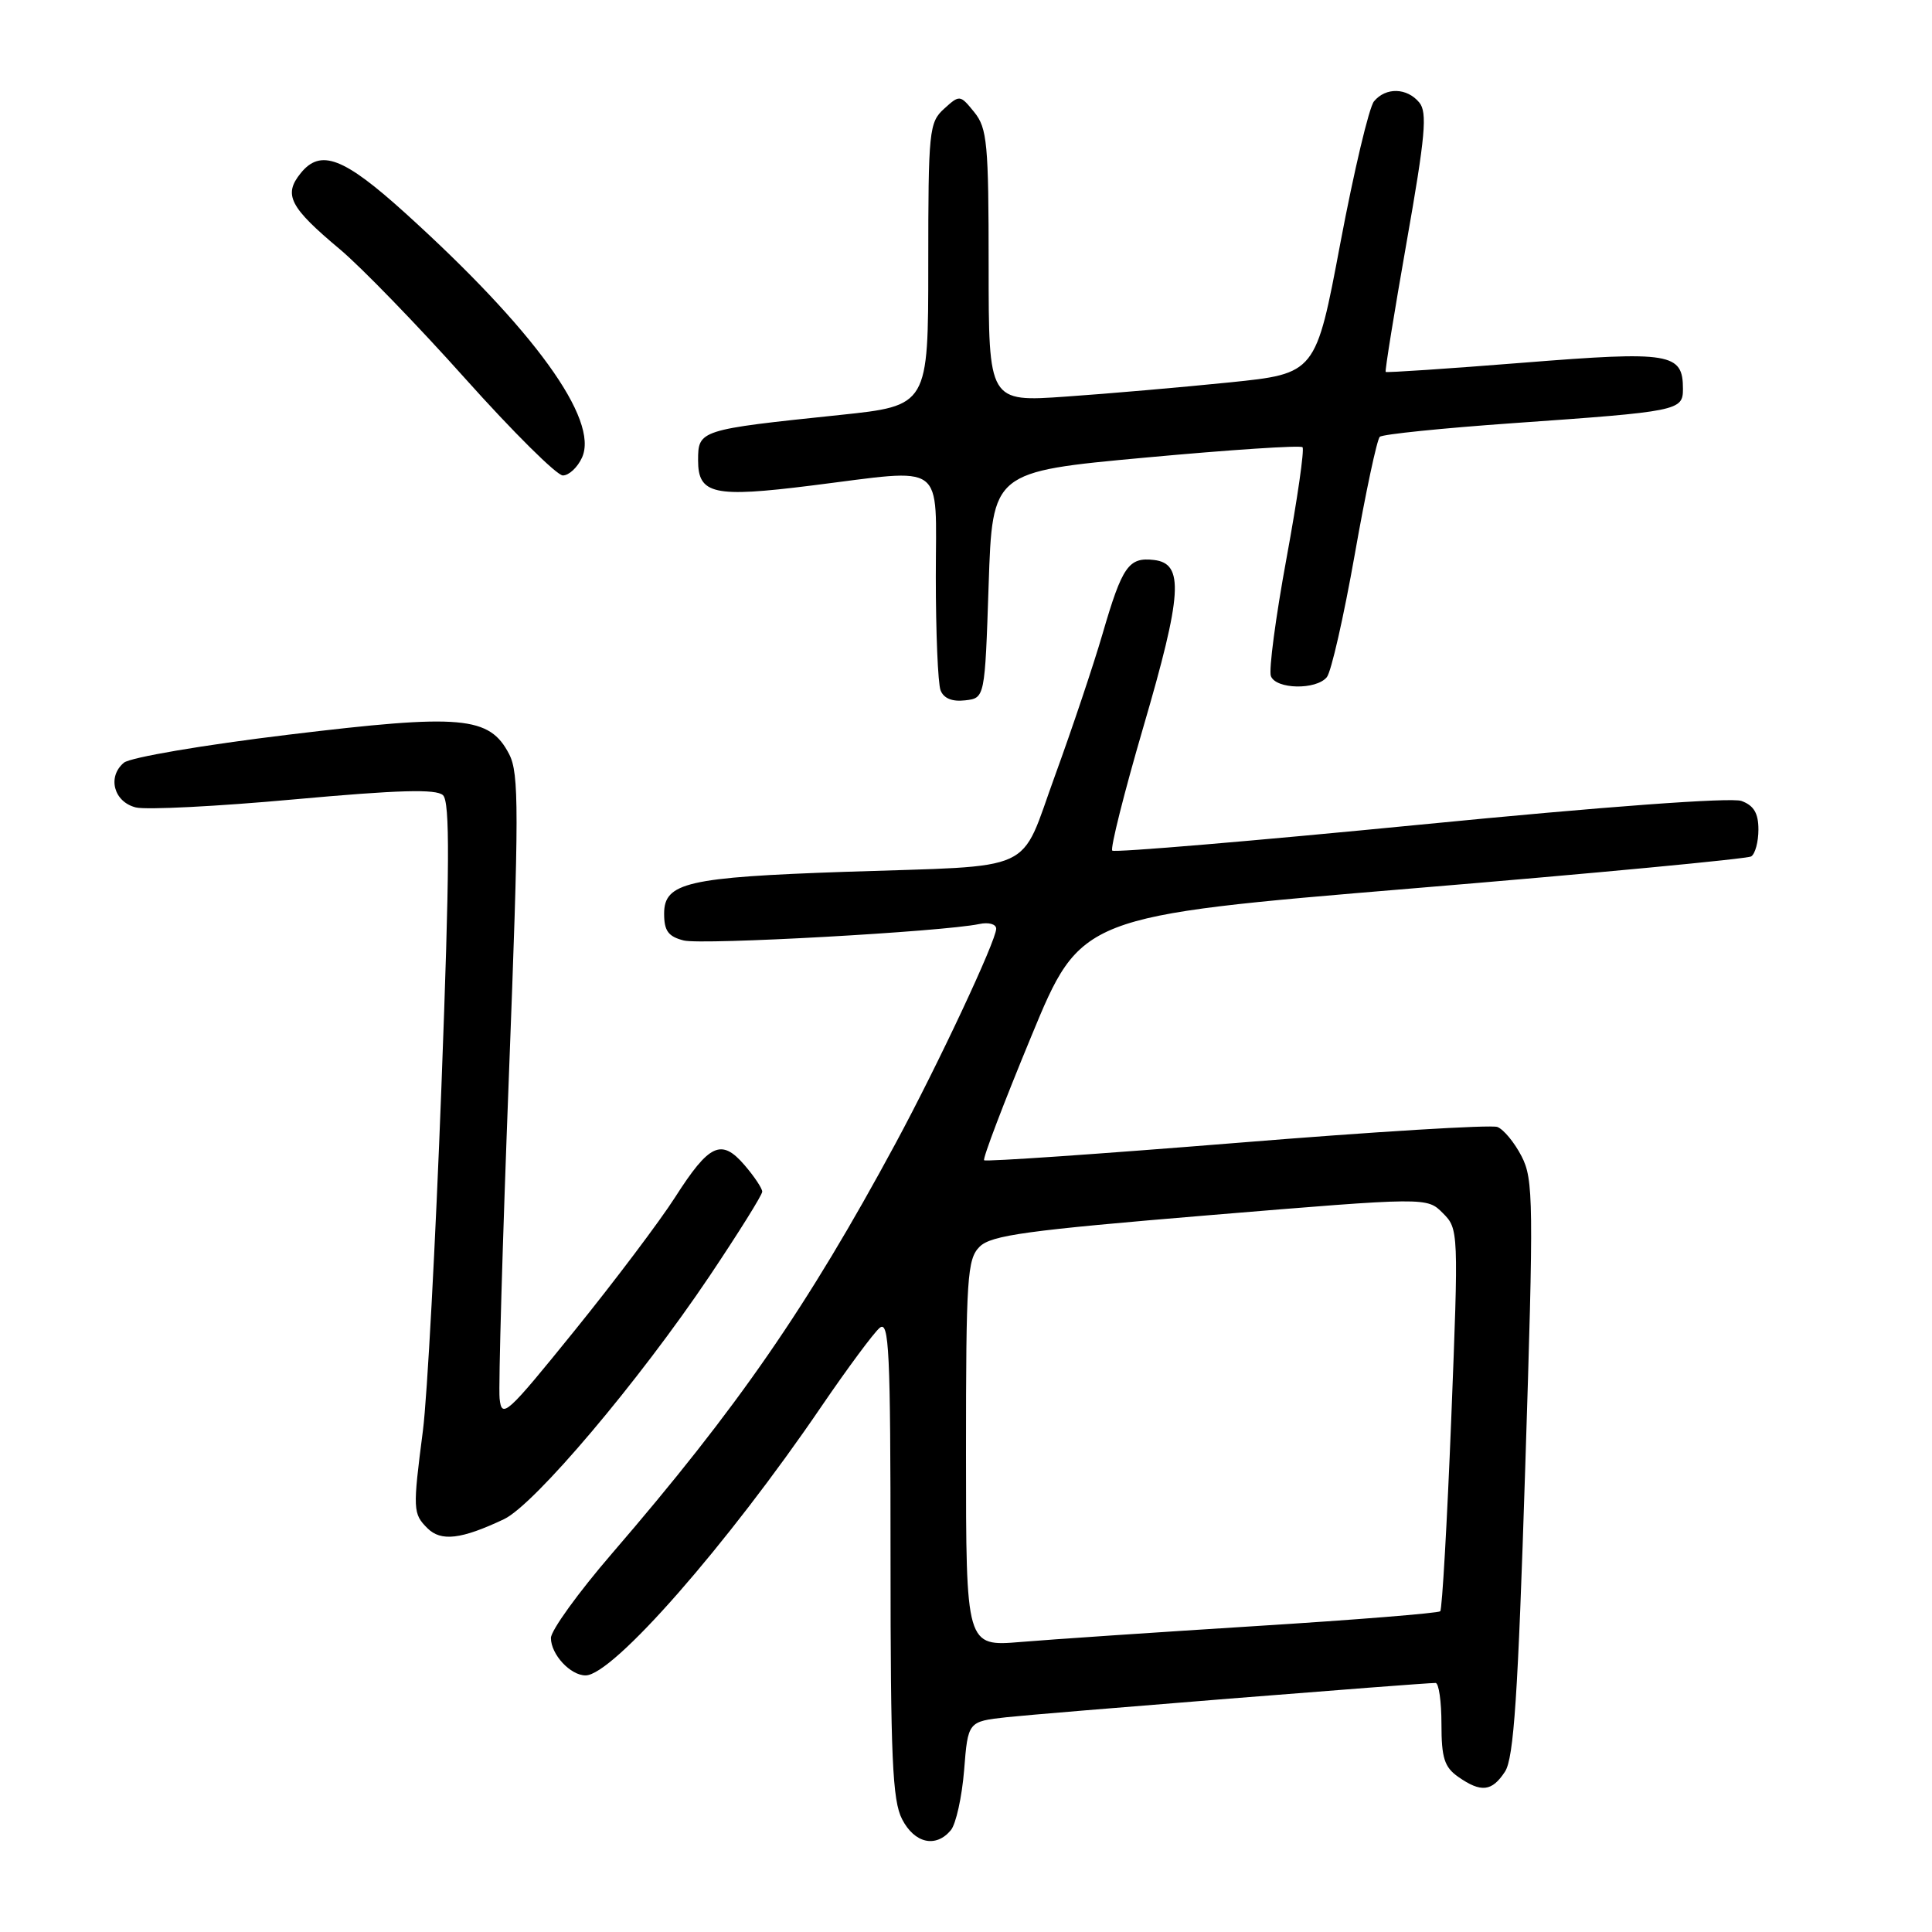 <?xml version="1.0" encoding="UTF-8" standalone="no"?>
<!DOCTYPE svg PUBLIC "-//W3C//DTD SVG 1.1//EN" "http://www.w3.org/Graphics/SVG/1.1/DTD/svg11.dtd" >
<svg xmlns="http://www.w3.org/2000/svg" xmlns:xlink="http://www.w3.org/1999/xlink" version="1.1" viewBox="0 0 256 256">
 <g >
 <path fill="currentColor"
d=" M 125.99 242.51 C 126.67 241.69 127.46 238.12 127.75 234.57 C 128.26 228.11 128.26 228.11 133.38 227.54 C 138.06 227.03 188.42 223.00 190.22 223.00 C 190.65 223.00 191.00 225.45 191.00 228.44 C 191.00 232.93 191.39 234.16 193.22 235.44 C 196.25 237.56 197.69 237.40 199.42 234.75 C 200.59 232.96 201.14 224.67 202.10 194.50 C 203.23 159.18 203.20 156.27 201.61 153.20 C 200.67 151.38 199.23 149.64 198.41 149.33 C 197.59 149.01 182.04 149.96 163.85 151.44 C 145.67 152.91 130.61 153.95 130.40 153.74 C 130.19 153.53 132.99 146.16 136.63 137.37 C 143.23 121.38 143.23 121.38 187.15 117.72 C 211.31 115.72 231.51 113.80 232.04 113.48 C 232.57 113.15 233.00 111.55 233.00 109.92 C 233.00 107.75 232.39 106.73 230.75 106.13 C 229.39 105.64 212.61 106.87 188.19 109.27 C 166.03 111.44 147.66 112.99 147.38 112.71 C 147.10 112.43 148.94 105.09 151.48 96.40 C 156.67 78.67 156.92 74.67 152.91 74.20 C 149.55 73.81 148.71 75.00 146.09 84.00 C 144.89 88.12 142.06 96.55 139.81 102.73 C 134.98 115.95 137.84 114.64 112.00 115.52 C 91.09 116.24 88.00 116.95 88.00 121.06 C 88.00 123.35 88.55 124.10 90.61 124.62 C 93.06 125.23 124.88 123.46 129.75 122.44 C 131.00 122.17 132.00 122.45 132.00 123.06 C 132.00 124.64 124.34 140.99 118.67 151.50 C 106.97 173.18 97.75 186.52 81.07 205.87 C 76.63 211.02 73.00 216.05 73.00 217.04 C 73.00 219.22 75.58 222.00 77.59 222.00 C 81.20 222.00 96.35 204.71 108.87 186.32 C 112.31 181.28 115.77 176.61 116.56 175.95 C 117.81 174.91 118.00 178.96 118.00 206.43 C 118.00 232.86 118.25 238.59 119.53 241.05 C 121.18 244.26 124.01 244.89 125.99 242.51 Z  M 66.78 201.30 C 70.82 199.38 84.61 183.08 94.01 169.10 C 97.85 163.37 101.00 158.34 101.00 157.90 C 101.00 157.47 99.95 155.89 98.66 154.39 C 95.58 150.81 93.99 151.55 89.45 158.65 C 87.42 161.82 81.43 169.77 76.13 176.32 C 67.12 187.46 66.48 188.04 66.20 185.31 C 66.04 183.70 66.59 164.48 67.43 142.60 C 68.78 107.43 68.78 102.48 67.47 99.94 C 64.86 94.89 61.19 94.57 38.22 97.35 C 26.96 98.71 17.27 100.36 16.42 101.06 C 14.19 102.92 15.07 106.26 18.00 106.99 C 19.38 107.33 28.82 106.85 39.00 105.92 C 52.79 104.67 57.81 104.52 58.70 105.37 C 59.63 106.25 59.59 114.84 58.49 144.00 C 57.71 164.62 56.61 185.12 56.04 189.55 C 54.68 200.06 54.71 200.57 56.64 202.50 C 58.44 204.29 61.11 203.98 66.78 201.30 Z  M 131.00 77.50 C 131.50 62.50 131.50 62.50 151.80 60.63 C 162.96 59.60 172.32 58.98 172.59 59.26 C 172.86 59.53 171.91 66.15 170.47 73.97 C 169.03 81.79 168.10 88.82 168.40 89.59 C 169.07 91.34 174.39 91.45 175.81 89.73 C 176.39 89.04 178.05 81.72 179.51 73.48 C 180.96 65.24 182.46 58.22 182.83 57.88 C 183.20 57.54 191.15 56.73 200.50 56.07 C 222.41 54.53 223.00 54.42 223.00 51.54 C 223.00 46.77 221.38 46.50 201.84 48.06 C 191.93 48.85 183.73 49.40 183.61 49.28 C 183.49 49.16 184.74 41.43 186.38 32.11 C 188.87 18.00 189.15 14.89 188.06 13.58 C 186.43 11.61 183.62 11.54 182.06 13.43 C 181.41 14.22 179.41 22.65 177.61 32.18 C 174.35 49.50 174.35 49.50 162.93 50.67 C 156.64 51.31 146.89 52.16 141.25 52.55 C 131.00 53.27 131.00 53.27 131.00 35.25 C 131.00 19.01 130.81 16.99 129.10 14.87 C 127.22 12.55 127.16 12.54 125.10 14.41 C 123.11 16.21 123.00 17.30 123.00 35.04 C 123.00 53.76 123.00 53.76 111.25 54.99 C 92.67 56.93 92.50 56.98 92.50 61.00 C 92.50 65.50 94.57 65.96 107.50 64.34 C 125.58 62.09 124.00 60.93 124.00 76.42 C 124.00 83.80 124.28 90.57 124.63 91.47 C 125.04 92.54 126.17 93.00 127.88 92.80 C 130.50 92.50 130.50 92.50 131.00 77.50 Z  M 77.12 60.63 C 79.41 55.61 70.74 43.64 53.64 28.18 C 45.53 20.85 42.48 19.69 39.85 22.94 C 37.52 25.81 38.37 27.45 45.06 33.05 C 47.87 35.41 55.34 43.11 61.65 50.17 C 67.96 57.22 73.78 63.00 74.58 63.00 C 75.39 63.00 76.53 61.93 77.12 60.63 Z  M 128.00 192.59 C 128.00 169.27 128.16 166.84 129.80 165.20 C 131.33 163.67 136.03 163.03 160.34 161.01 C 189.08 158.63 189.08 158.63 191.18 160.74 C 193.27 162.83 193.28 163.10 192.30 187.94 C 191.75 201.74 191.09 213.24 190.84 213.50 C 190.58 213.75 179.60 214.64 166.44 215.46 C 153.27 216.29 139.24 217.23 135.25 217.57 C 128.00 218.17 128.00 218.17 128.00 192.59 Z "/>
</g>
</svg>